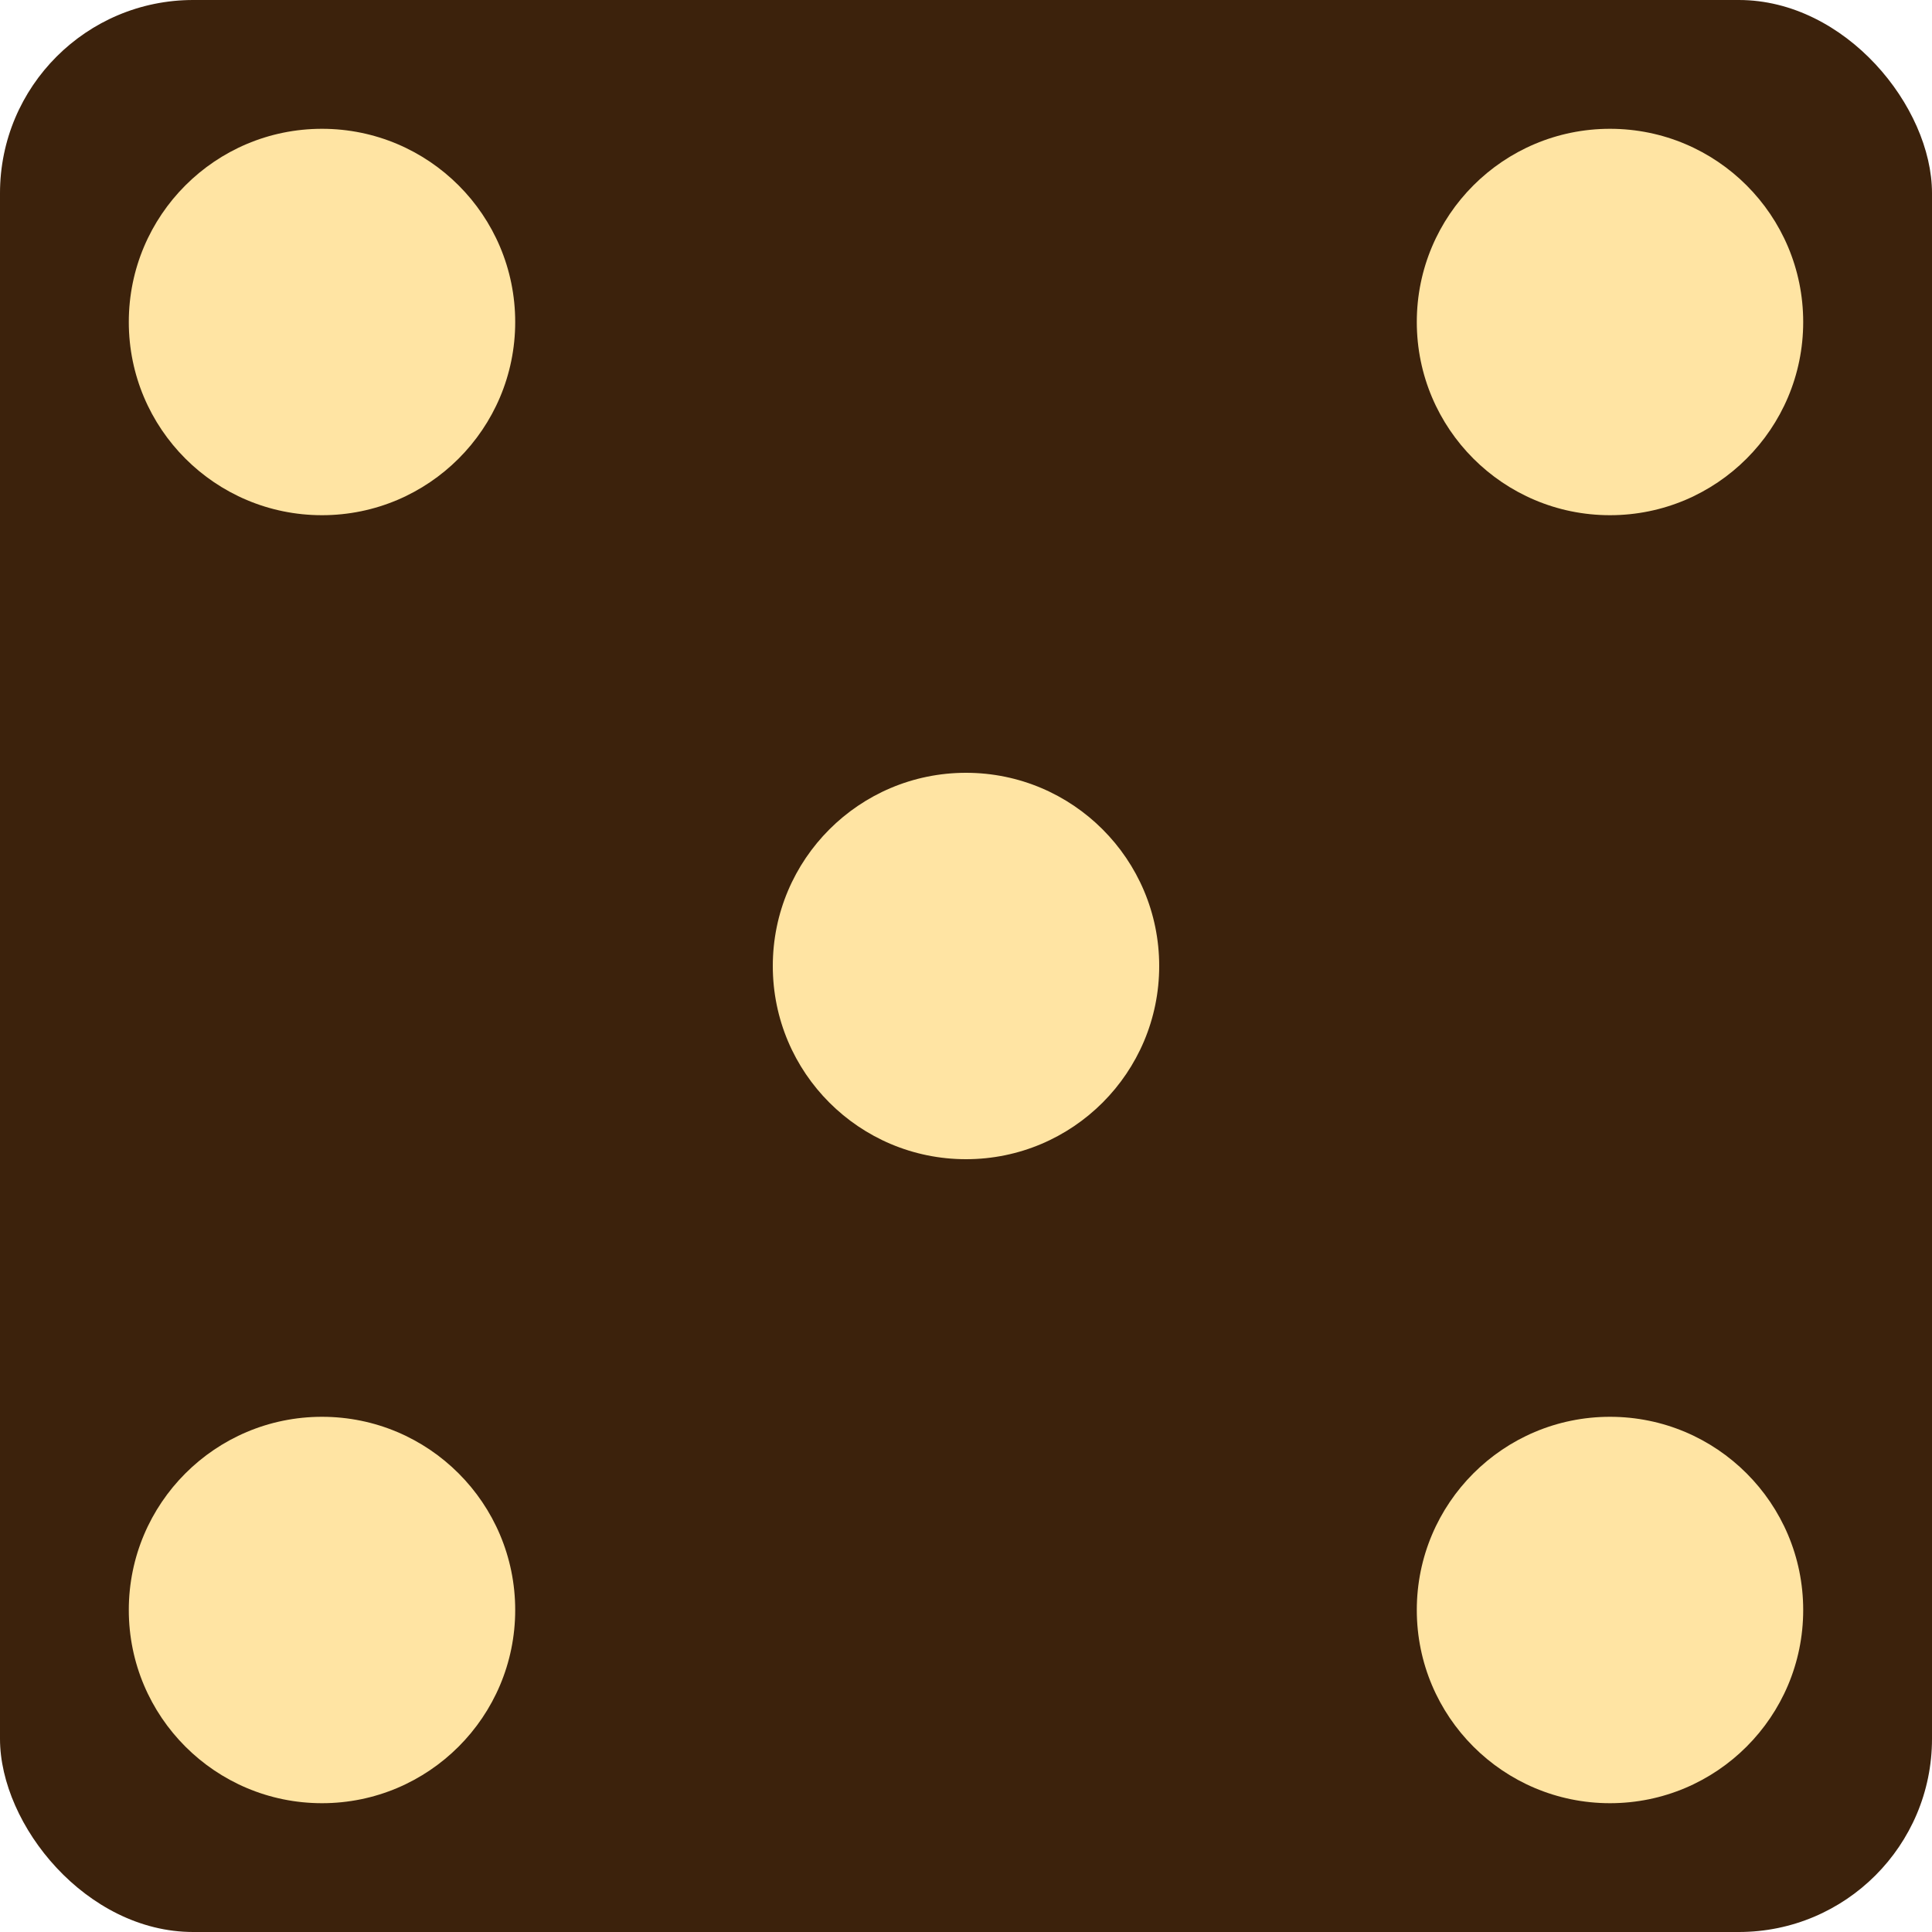 <svg version="1.1"

width="150" height="150"
xmlns="http://www.w3.org/2000/svg">

    <rect width="100%" height="100%" rx="15" ry="15" fill="#3c220c"/>

    <circle cx="25" cy="25" r="15" fill="#ffe4a3" />

    <circle cx="125" cy="25" r="15" fill="#ffe4a3" />

    <circle cx="75" cy="75" r="15" fill="#ffe4a3" />
    
    <circle cx="25" cy="125" r="15" fill="#ffe4a3" />

    <circle cx="125" cy="125" r="15" fill="#ffe4a3" />


</svg>
